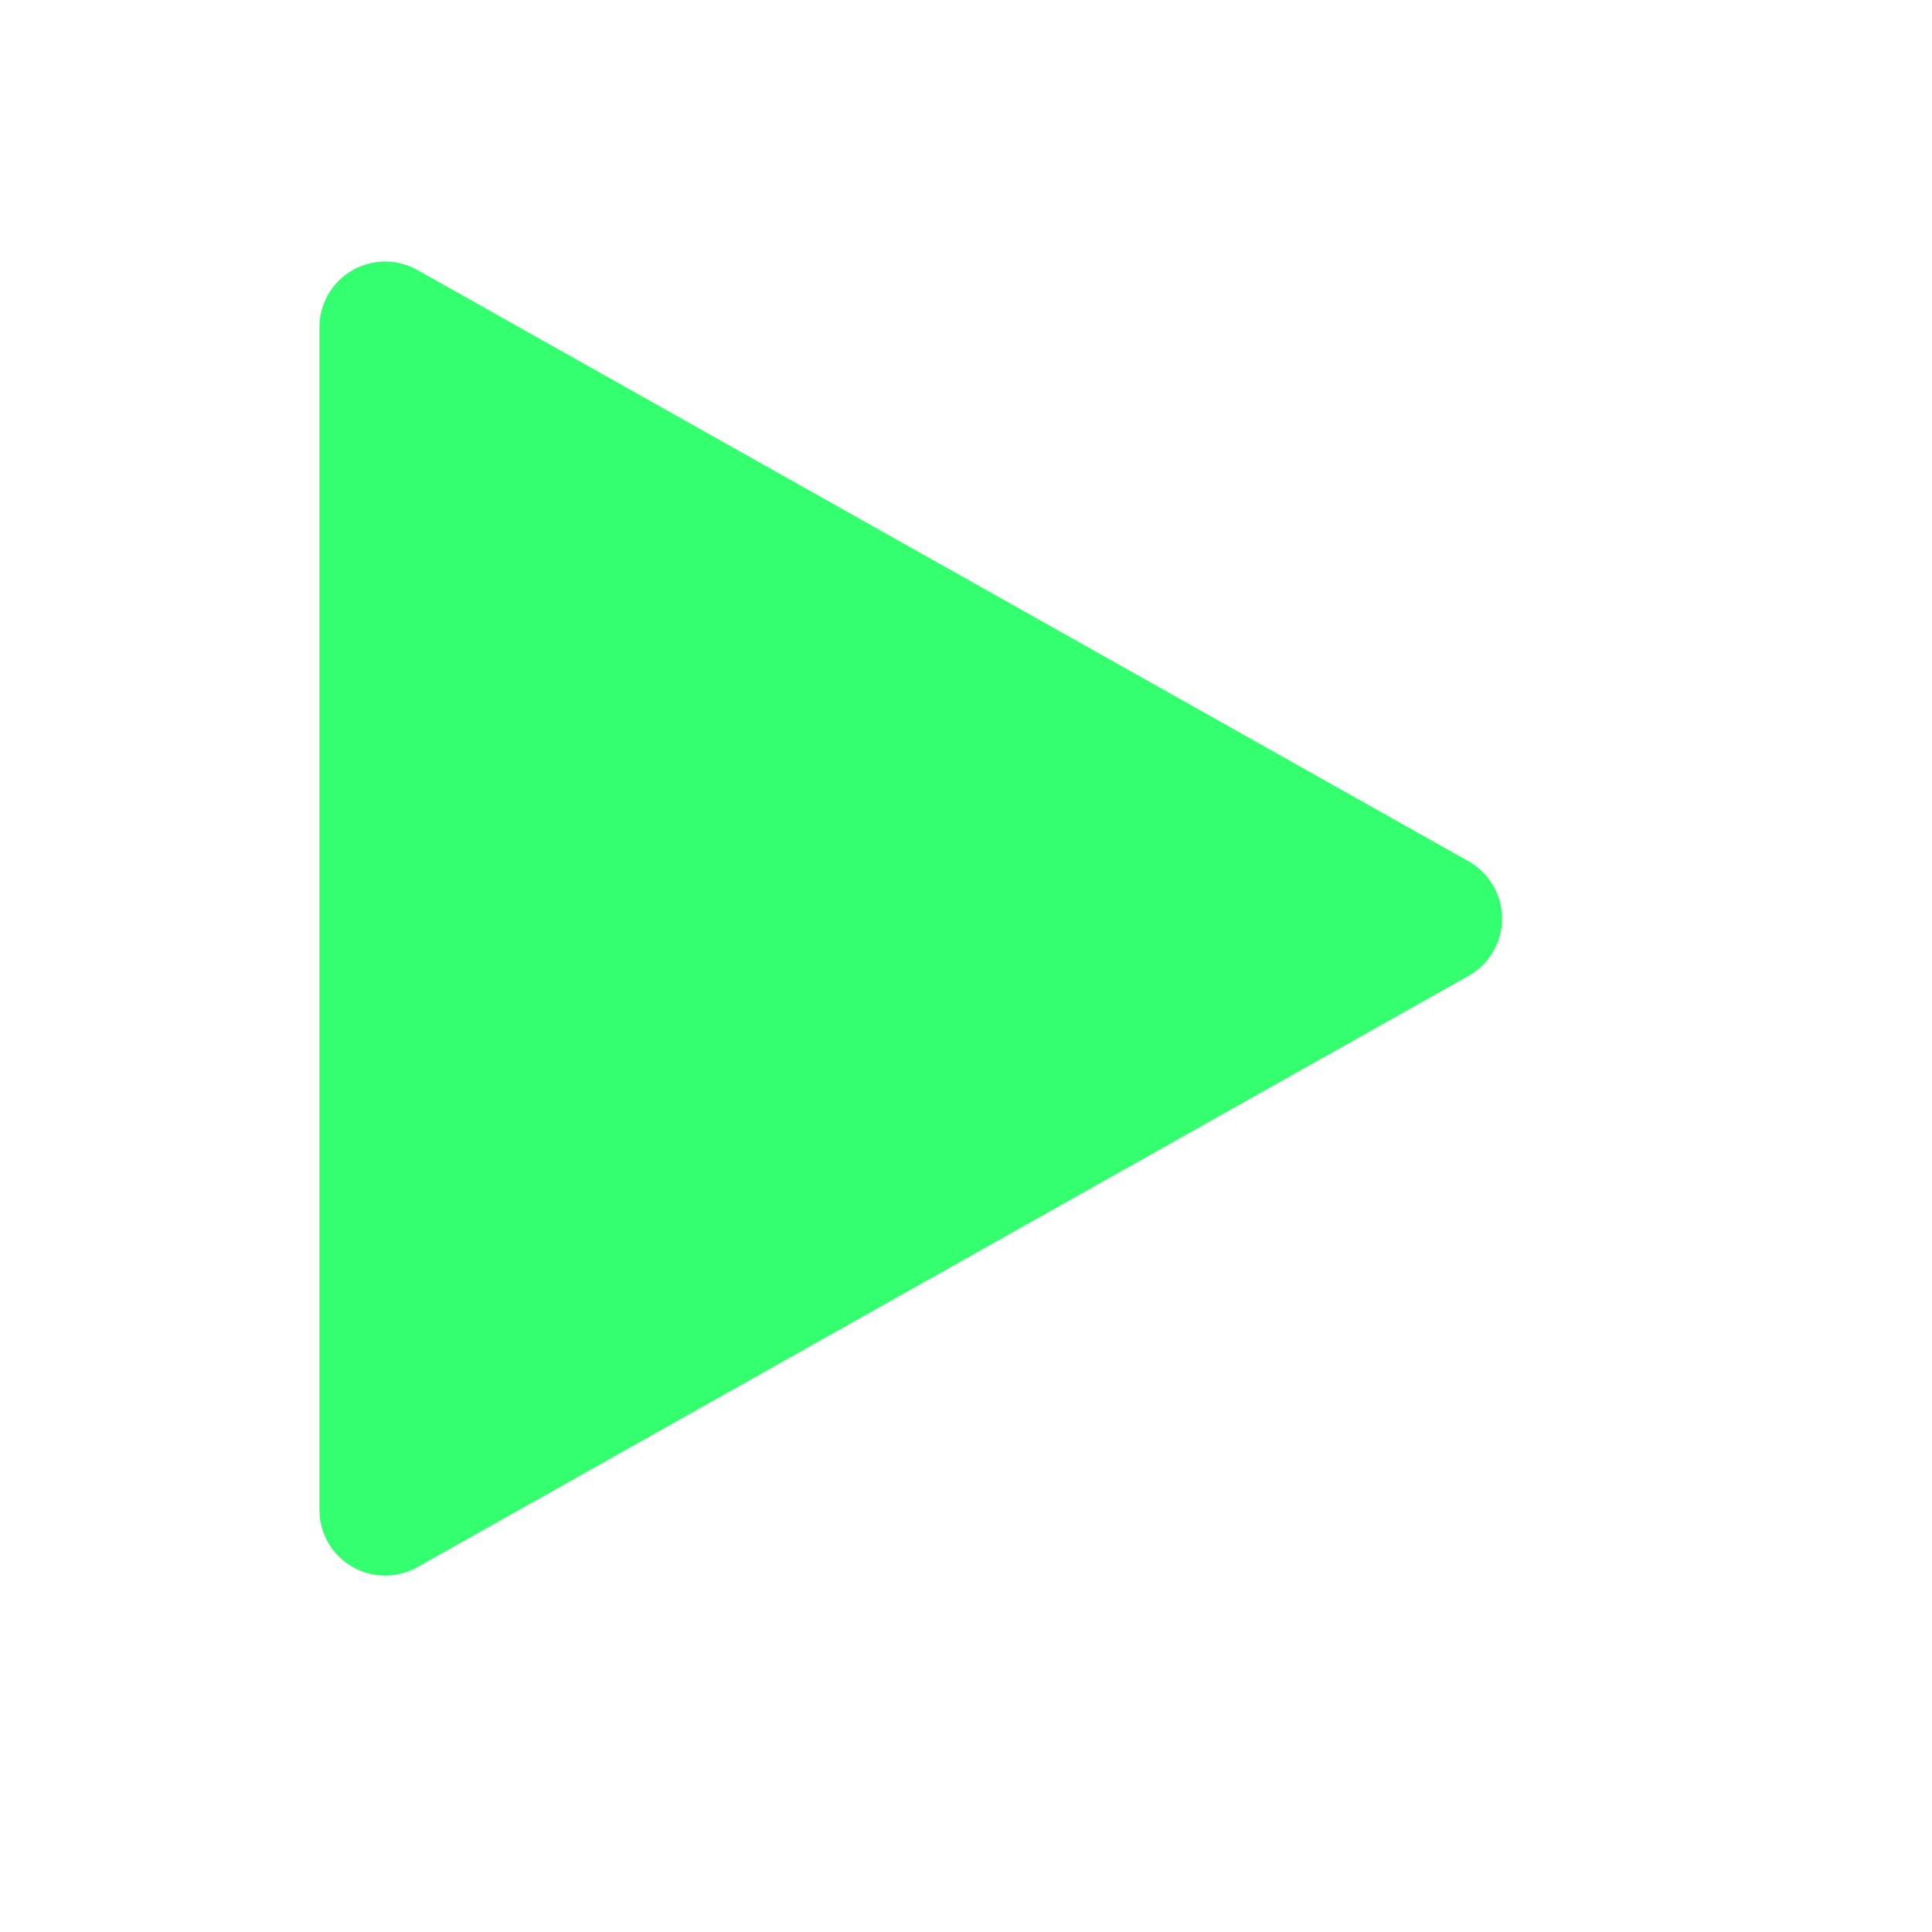 <?xml version="1.0" encoding="UTF-8" standalone="no"?>
<svg
   xmlns:dc="http://purl.org/dc/elements/1.1/"
   xmlns:cc="http://creativecommons.org/ns#"
   xmlns:rdf="http://www.w3.org/1999/02/22-rdf-syntax-ns#"
   xmlns:svg="http://www.w3.org/2000/svg"
   xmlns="http://www.w3.org/2000/svg"
   version="1.1"
   id="Capa_1"
   x="0px"
   y="0px"
   viewBox="0 0 320.001 320.001"
   style="enable-background:new 0 0 320.001 320.001;"
   xml:space="preserve"><defs
   id="defs37" />
<path
   d="M 243.241,142.65 69.12,44.707 c -3.374,-1.894 -7.487,-1.85 -10.817,0.087 -3.352,1.959 -5.398,5.528 -5.398,9.403 V 250.083 c 0,3.874 2.046,7.444 5.398,9.403 1.698,0.979 3.591,1.48 5.485,1.48 1.828,0 3.678,-0.457 5.332,-1.393 L 243.241,161.629 c 3.417,-1.937 5.55,-5.55 5.55,-9.49 0,-3.939 -2.133,-7.553 -5.55,-9.49 z"
   id="path2"
   style="fill:#00ff4b;fill-opacity:0.8;stroke-width:0.68" />
<g
   id="g4">
</g>
<g
   id="g6">
</g>
<g
   id="g8">
</g>
<g
   id="g10">
</g>
<g
   id="g12">
</g>
<g
   id="g14">
</g>
<g
   id="g16">
</g>
<g
   id="g18">
</g>
<g
   id="g20">
</g>
<g
   id="g22">
</g>
<g
   id="g24">
</g>
<g
   id="g26">
</g>
<g
   id="g28">
</g>
<g
   id="g30">
</g>
<g
   id="g32">
</g>
</svg>
